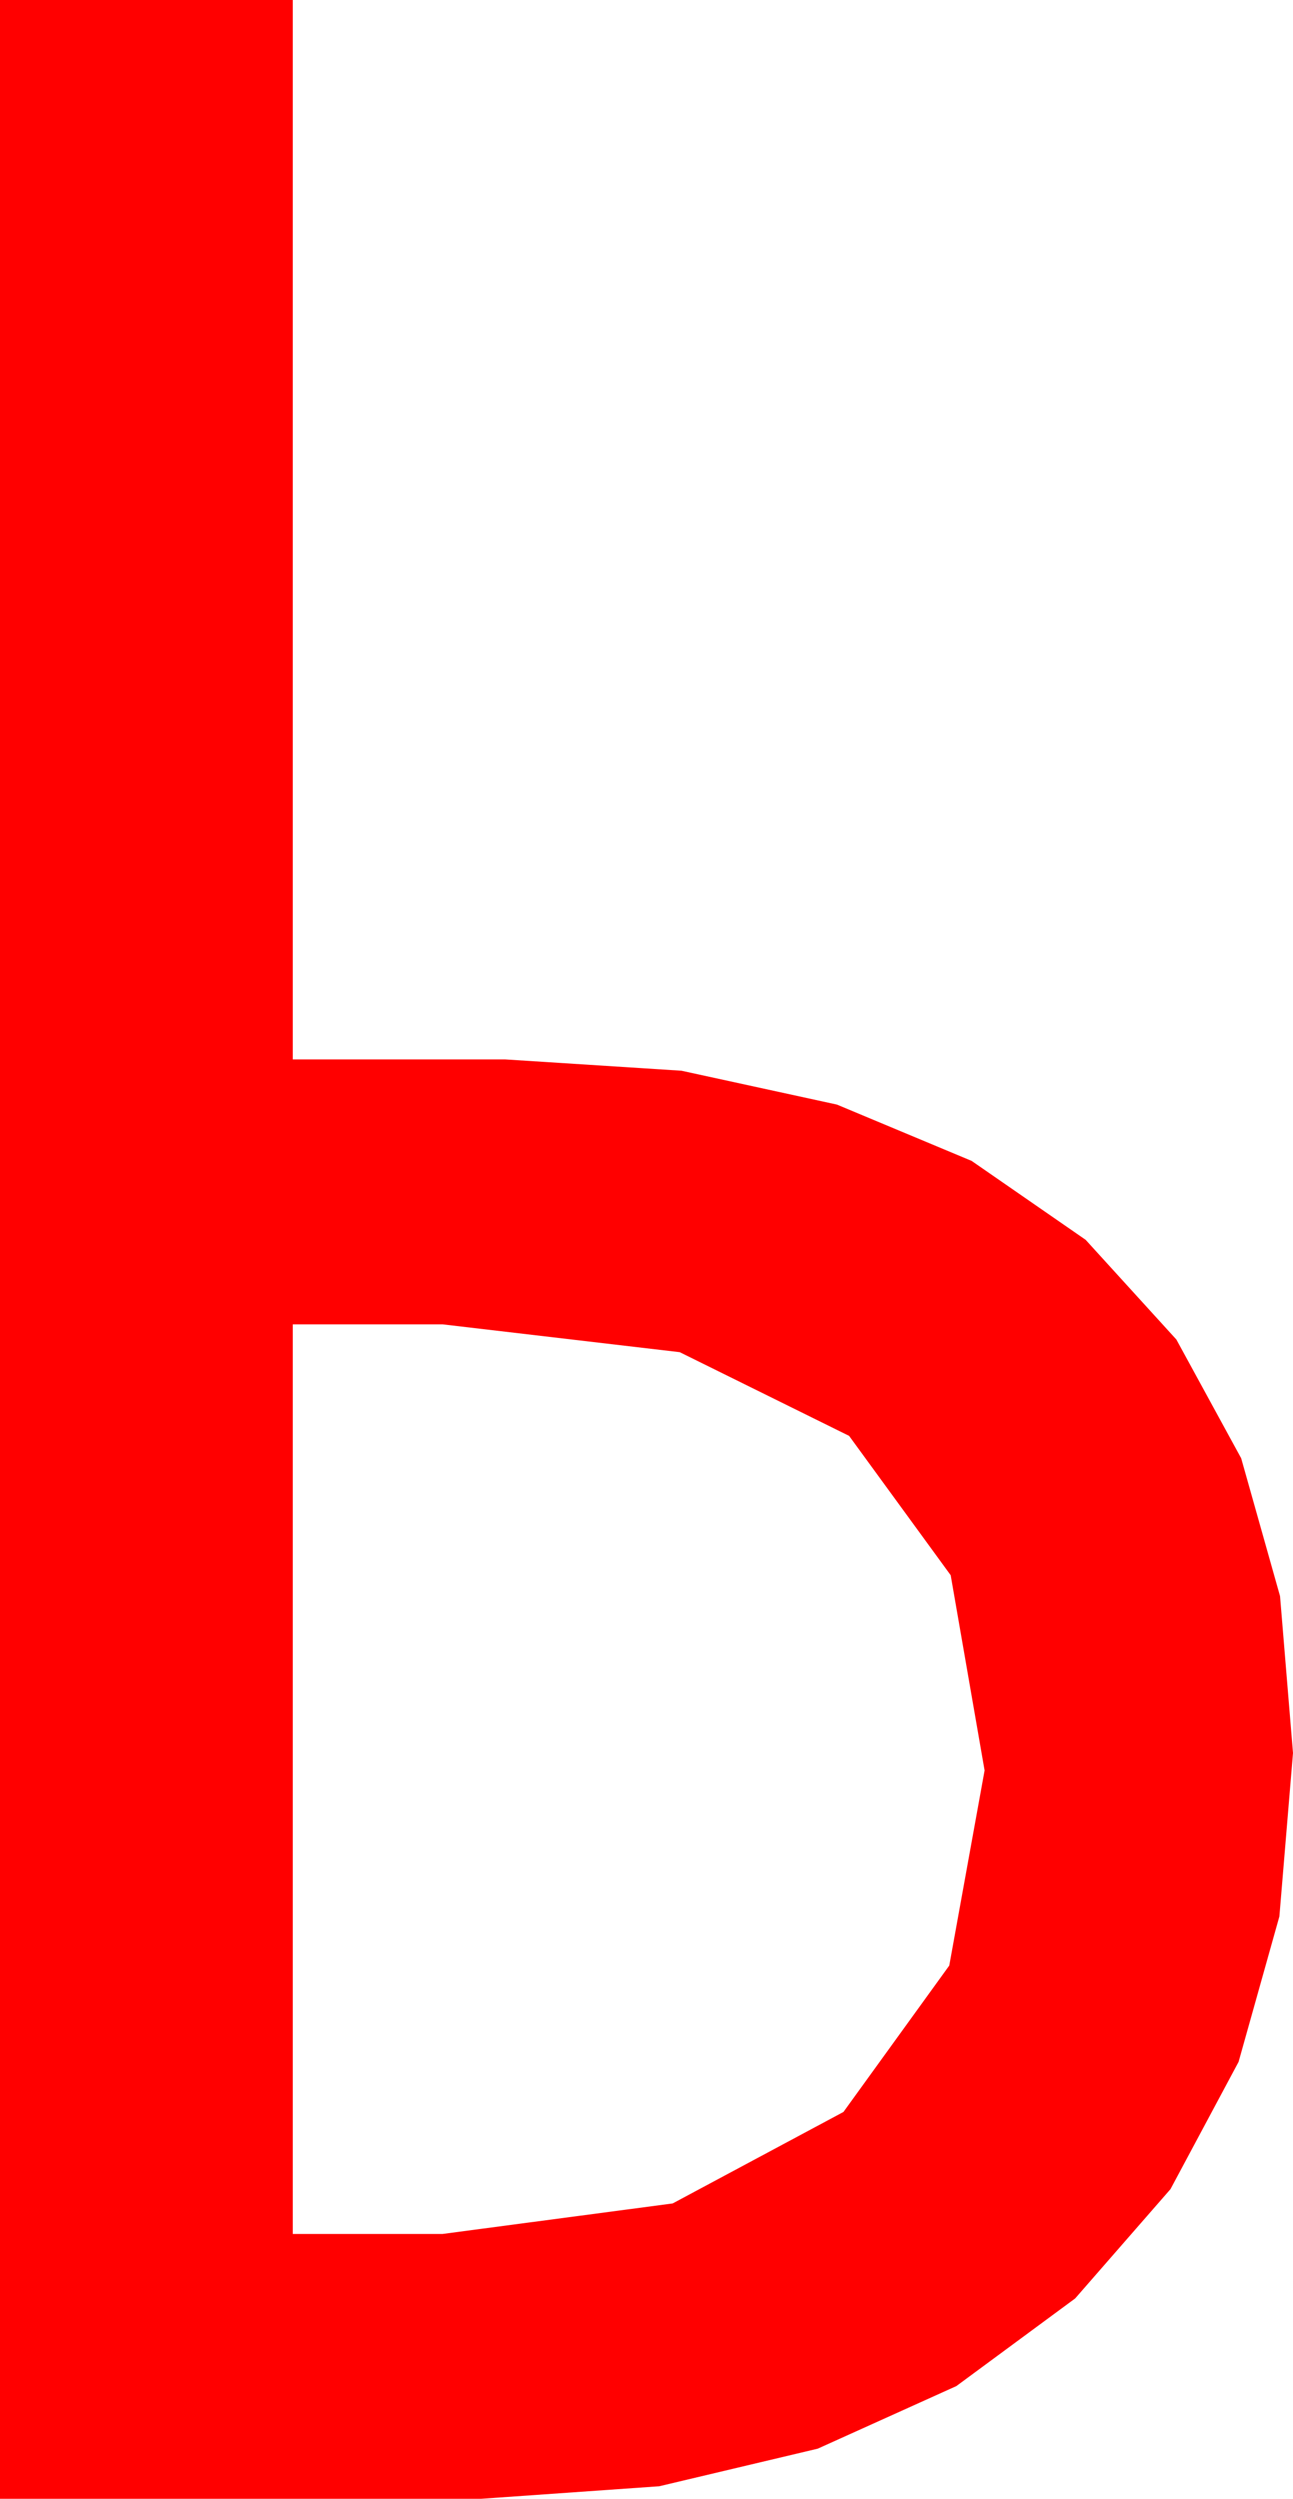 <?xml version="1.0" encoding="utf-8"?>
<!DOCTYPE svg PUBLIC "-//W3C//DTD SVG 1.1//EN" "http://www.w3.org/Graphics/SVG/1.1/DTD/svg11.dtd">
<svg width="21.738" height="42.012" xmlns="http://www.w3.org/2000/svg" xmlns:xlink="http://www.w3.org/1999/xlink" xmlns:xml="http://www.w3.org/XML/1998/namespace" version="1.1">
  <g>
    <g>
      <path style="fill:#FF0000;fill-opacity:1" d="M4.922,22.266L4.922,37.559 7.441,37.559 11.309,37.046 14.18,35.508 15.959,33.047 16.553,29.766 15.983,26.484 14.275,24.141 11.428,22.734 7.441,22.266 4.922,22.266z M0,0L4.922,0 4.922,17.812 8.496,17.812 11.457,18.002 14.07,18.571 16.335,19.518 18.252,20.845 19.777,22.521 20.867,24.518 21.52,26.835 21.738,29.473 21.509,32.221 20.823,34.666 19.678,36.806 18.076,38.643 16.078,40.117 13.748,41.169 11.083,41.801 8.086,42.012 0,42.012 0,0z" />
    </g>
  </g>
</svg>